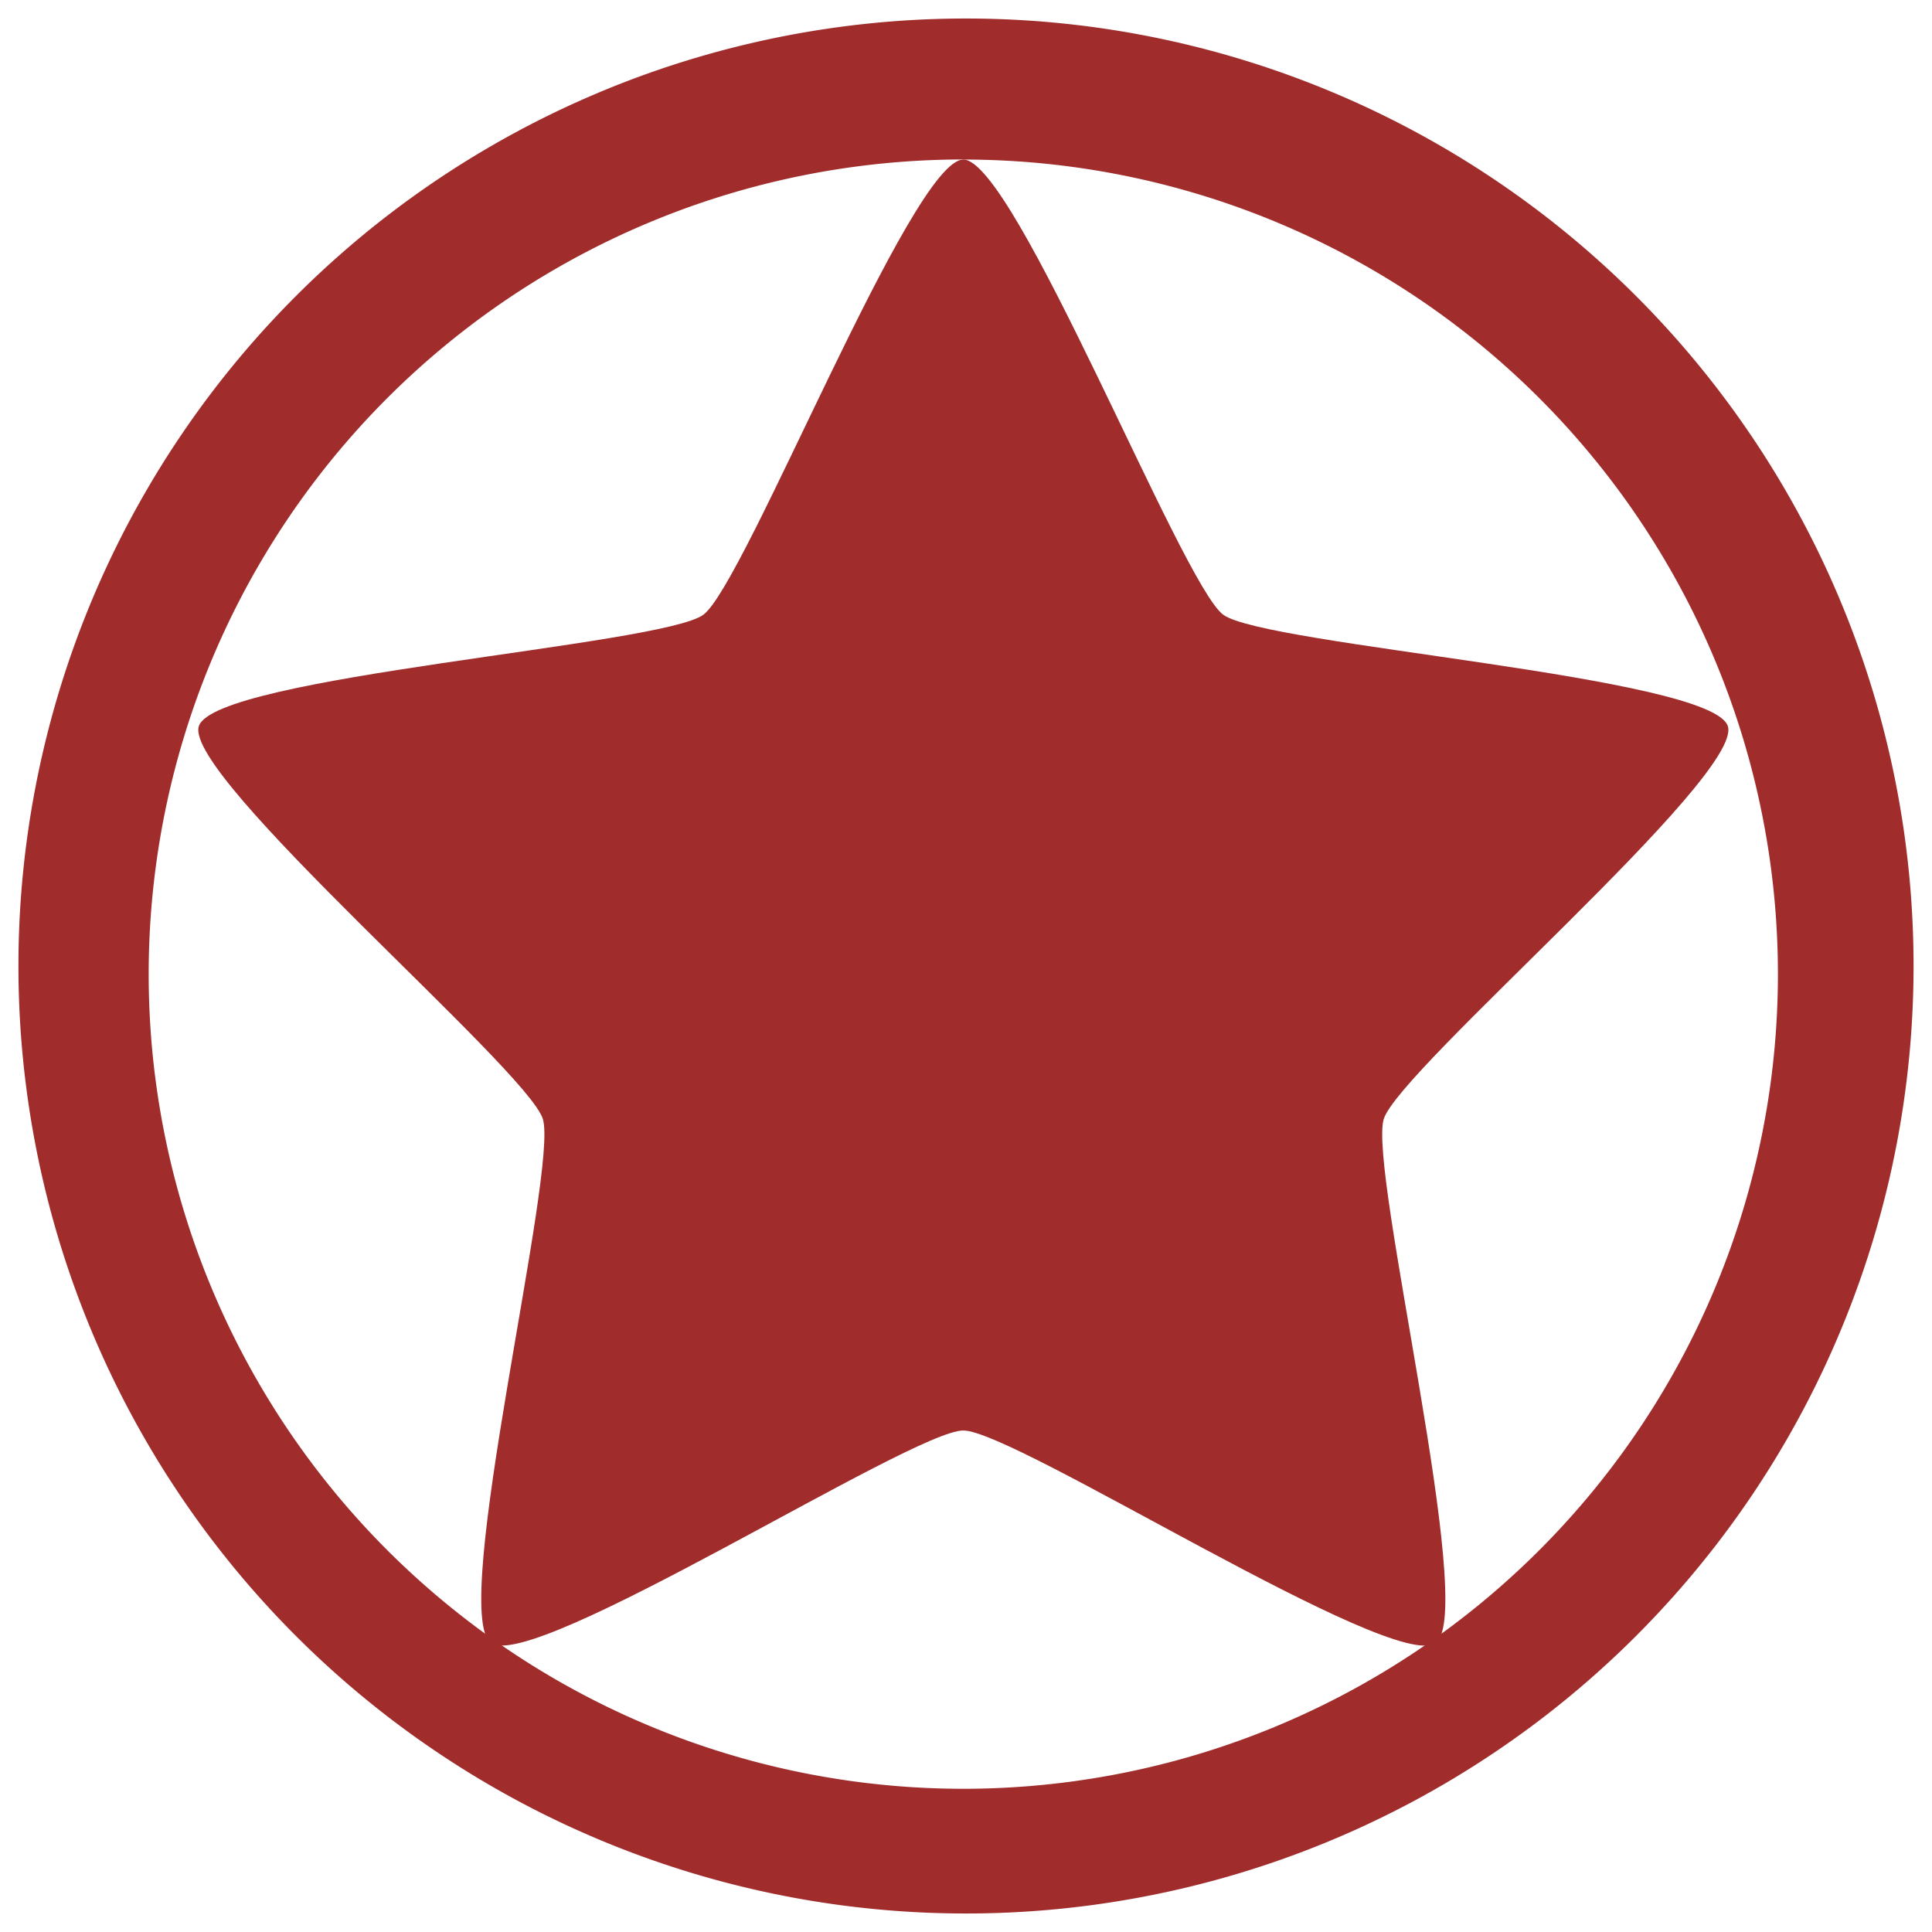 <svg xmlns="http://www.w3.org/2000/svg" width="24" height="24"><g fill="#a02c2c"><path d="M12 .23A11.77 11.77 0 0 0 .229 12 11.77 11.77 0 0 0 12 23.77 11.77 11.77 0 0 0 23.771 12 11.77 11.77 0 0 0 12 .23zm-.033 1.752a10.12 10.12 0 0 1 10.119 10.12 10.12 10.12 0 0 1-10.12 10.119A10.12 10.12 0 0 1 1.847 12.1a10.12 10.12 0 0 1 10.12-10.119z"/><path d="M11.967 1.982c.641 0 2.71 5.27 3.228 5.654.519.384 6.07.762 6.269 1.385.198.622-4.076 4.256-4.274 4.878-.198.622 1.165 6.125.646 6.51-.519.384-5.228-2.639-5.87-2.639-.64 0-5.35 3.023-5.869 2.638-.519-.384.844-5.887.646-6.509-.198-.622-4.472-4.256-4.273-4.878.198-.623 5.75-1 6.268-1.385.52-.385 2.587-5.654 3.229-5.654z"/></g></svg>